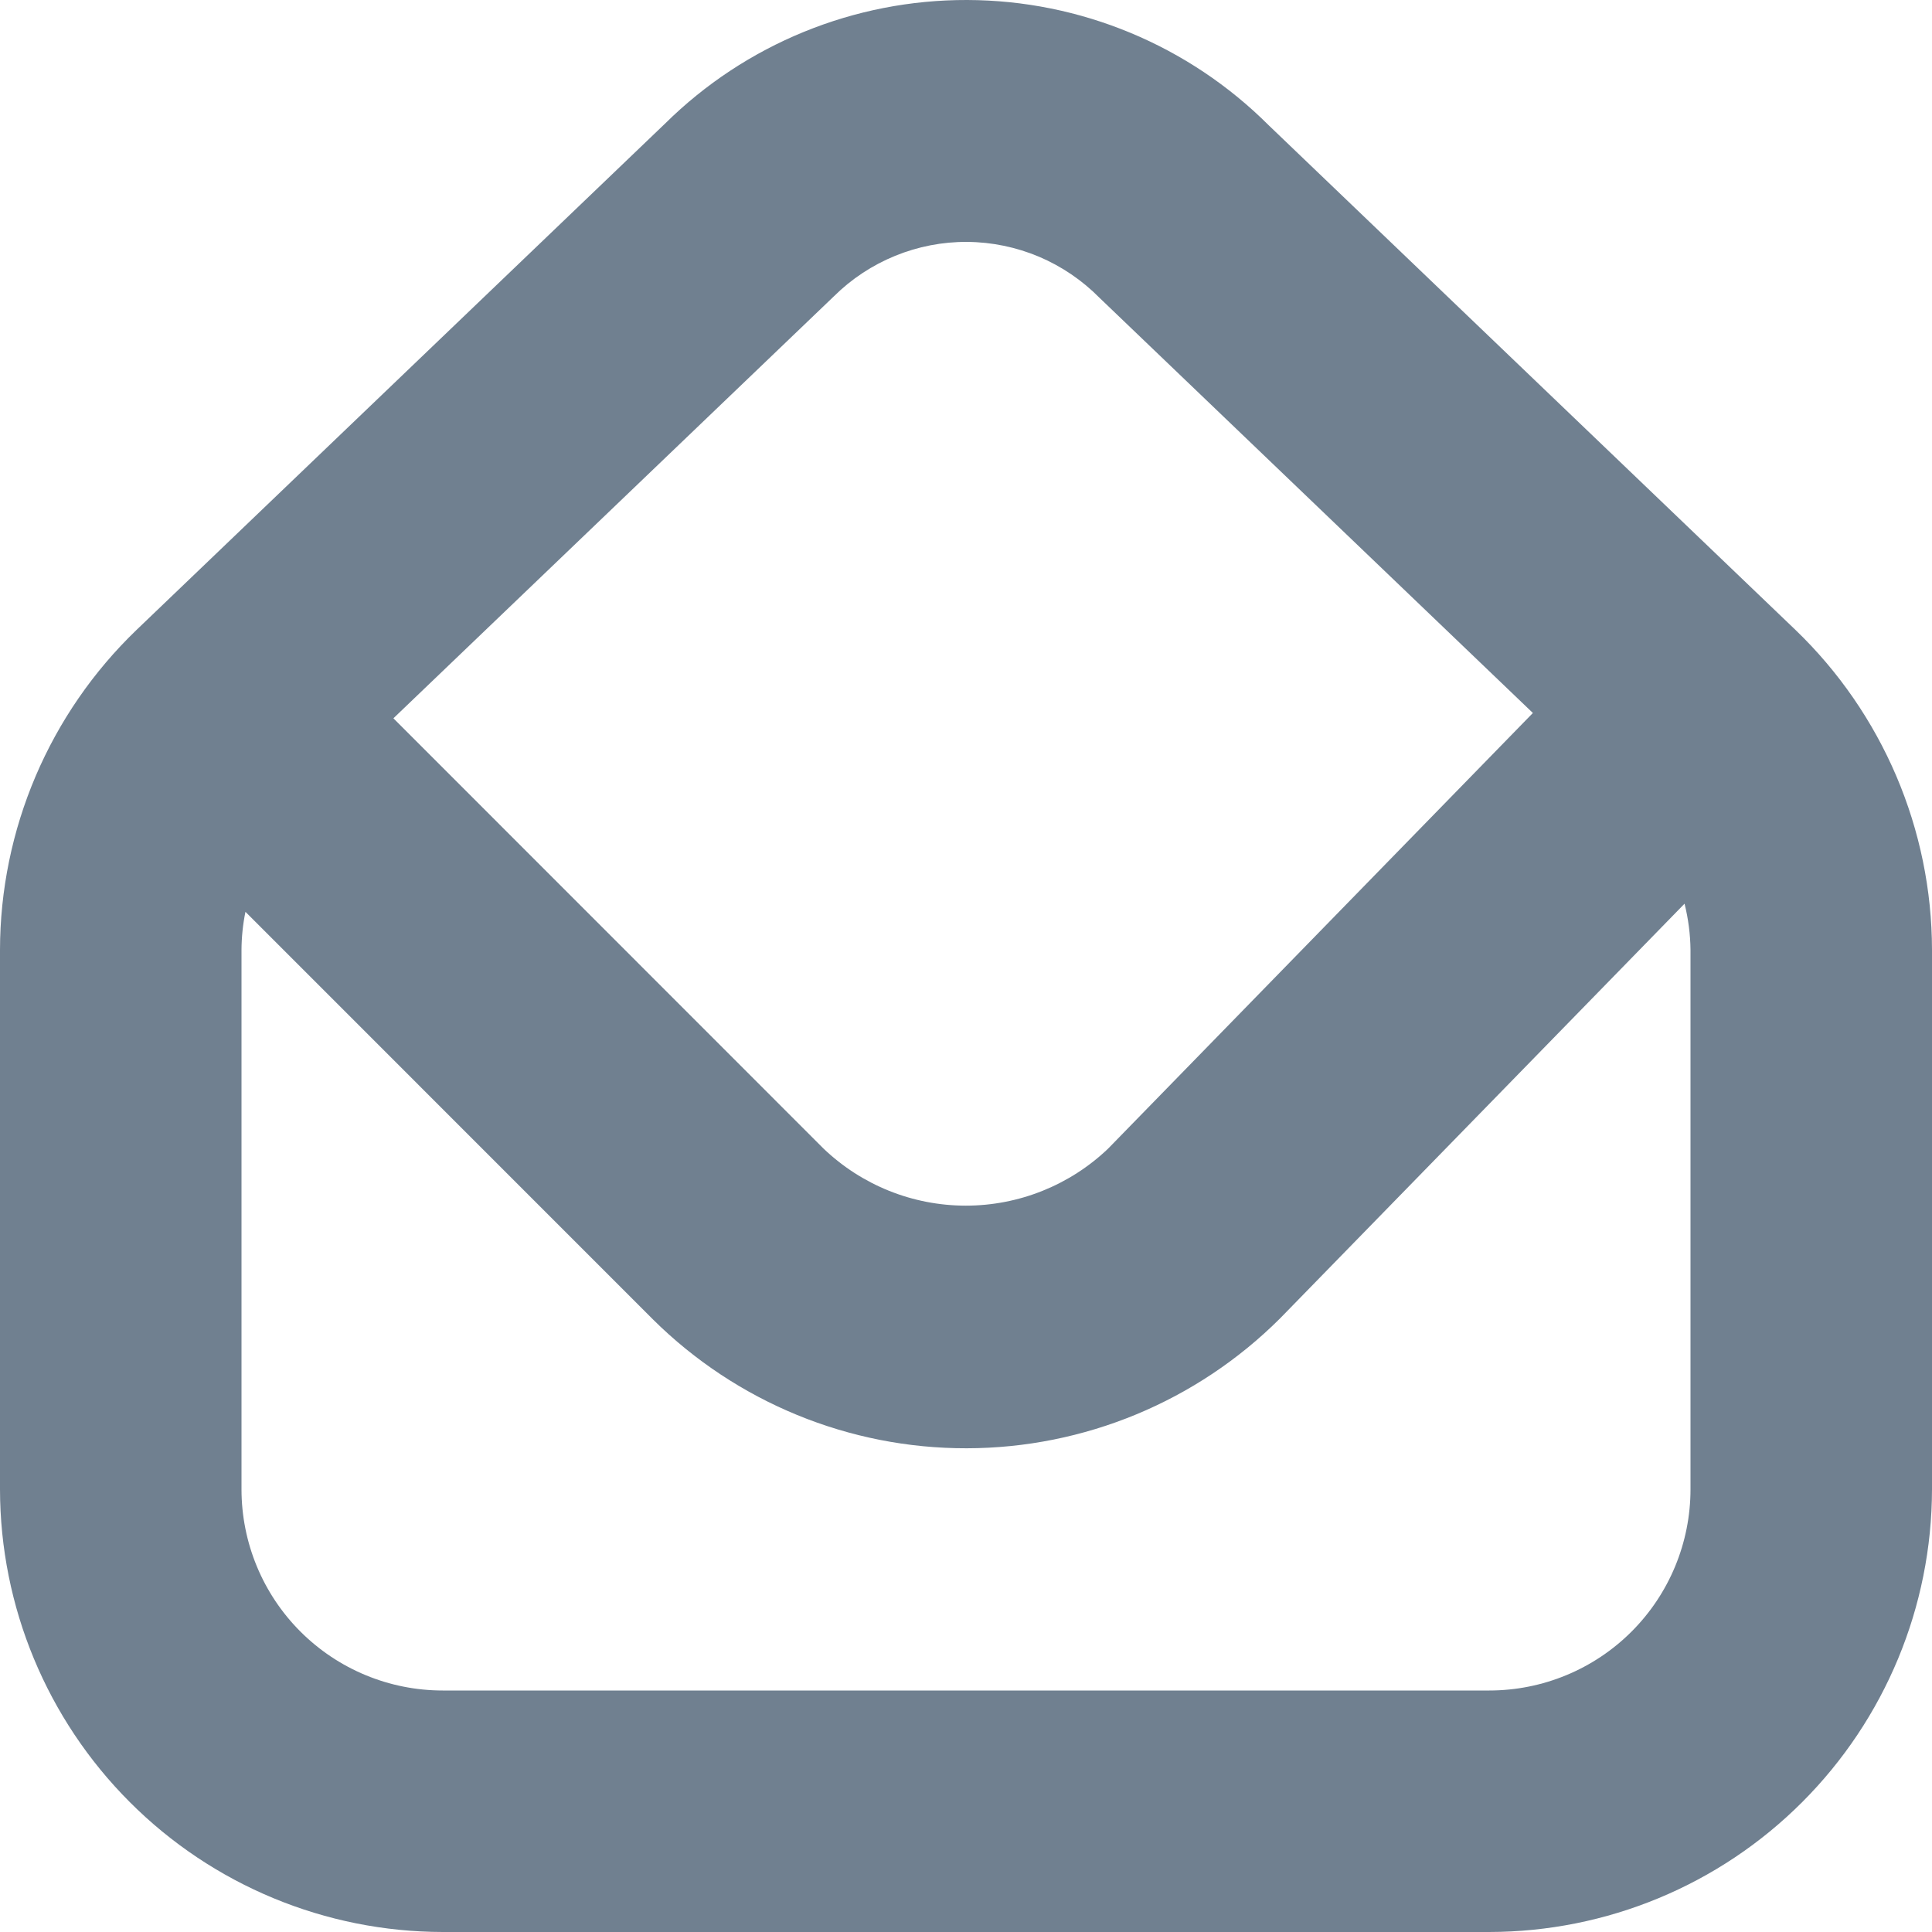 <svg width="24" height="24" viewBox="0 0 24 24" fill="none" xmlns="http://www.w3.org/2000/svg">
<g clip-path="url(#clip0_9_7004)">
<path d="M22.306 7.827L15.761 1.557C14.767 0.564 13.421 0.004 12.015 -0C10.61 -0.004 9.26 0.548 8.261 1.536L1.694 7.827C1.159 8.342 0.734 8.959 0.443 9.641C0.152 10.324 0.001 11.058 0 11.8L0 18.5C0.002 19.958 0.582 21.356 1.613 22.387C2.644 23.419 4.042 23.998 5.5 24H18.5C19.958 23.998 21.356 23.419 22.387 22.387C23.418 21.356 23.998 19.958 24 18.5V11.8C23.999 11.058 23.848 10.324 23.557 9.641C23.266 8.959 22.841 8.342 22.306 7.827ZM10.36 3.68C10.578 3.464 10.836 3.294 11.12 3.178C11.404 3.062 11.708 3.003 12.014 3.005C12.321 3.007 12.624 3.07 12.907 3.189C13.189 3.309 13.445 3.483 13.66 3.701L19.042 8.857L13.766 14.268C13.29 14.723 12.656 14.977 11.998 14.977C11.339 14.977 10.706 14.723 10.23 14.268L4.887 8.923L10.36 3.68ZM21 18.5C21 19.163 20.737 19.799 20.268 20.268C19.799 20.737 19.163 21 18.5 21H5.5C4.837 21 4.201 20.737 3.732 20.268C3.263 19.799 3 19.163 3 18.5V11.8C3.001 11.641 3.017 11.483 3.049 11.327L8.111 16.39C9.148 17.418 10.549 17.994 12.009 17.991C13.469 17.989 14.869 17.408 15.902 16.377L20.926 11.226C20.973 11.414 20.998 11.607 21 11.8V18.5Z" fill="#708090"/>
</g>
<defs>
<clipPath id="clip0_9_7004">
<rect width="24" height="24" fill="white"/>
</clipPath>
</defs>
</svg>
